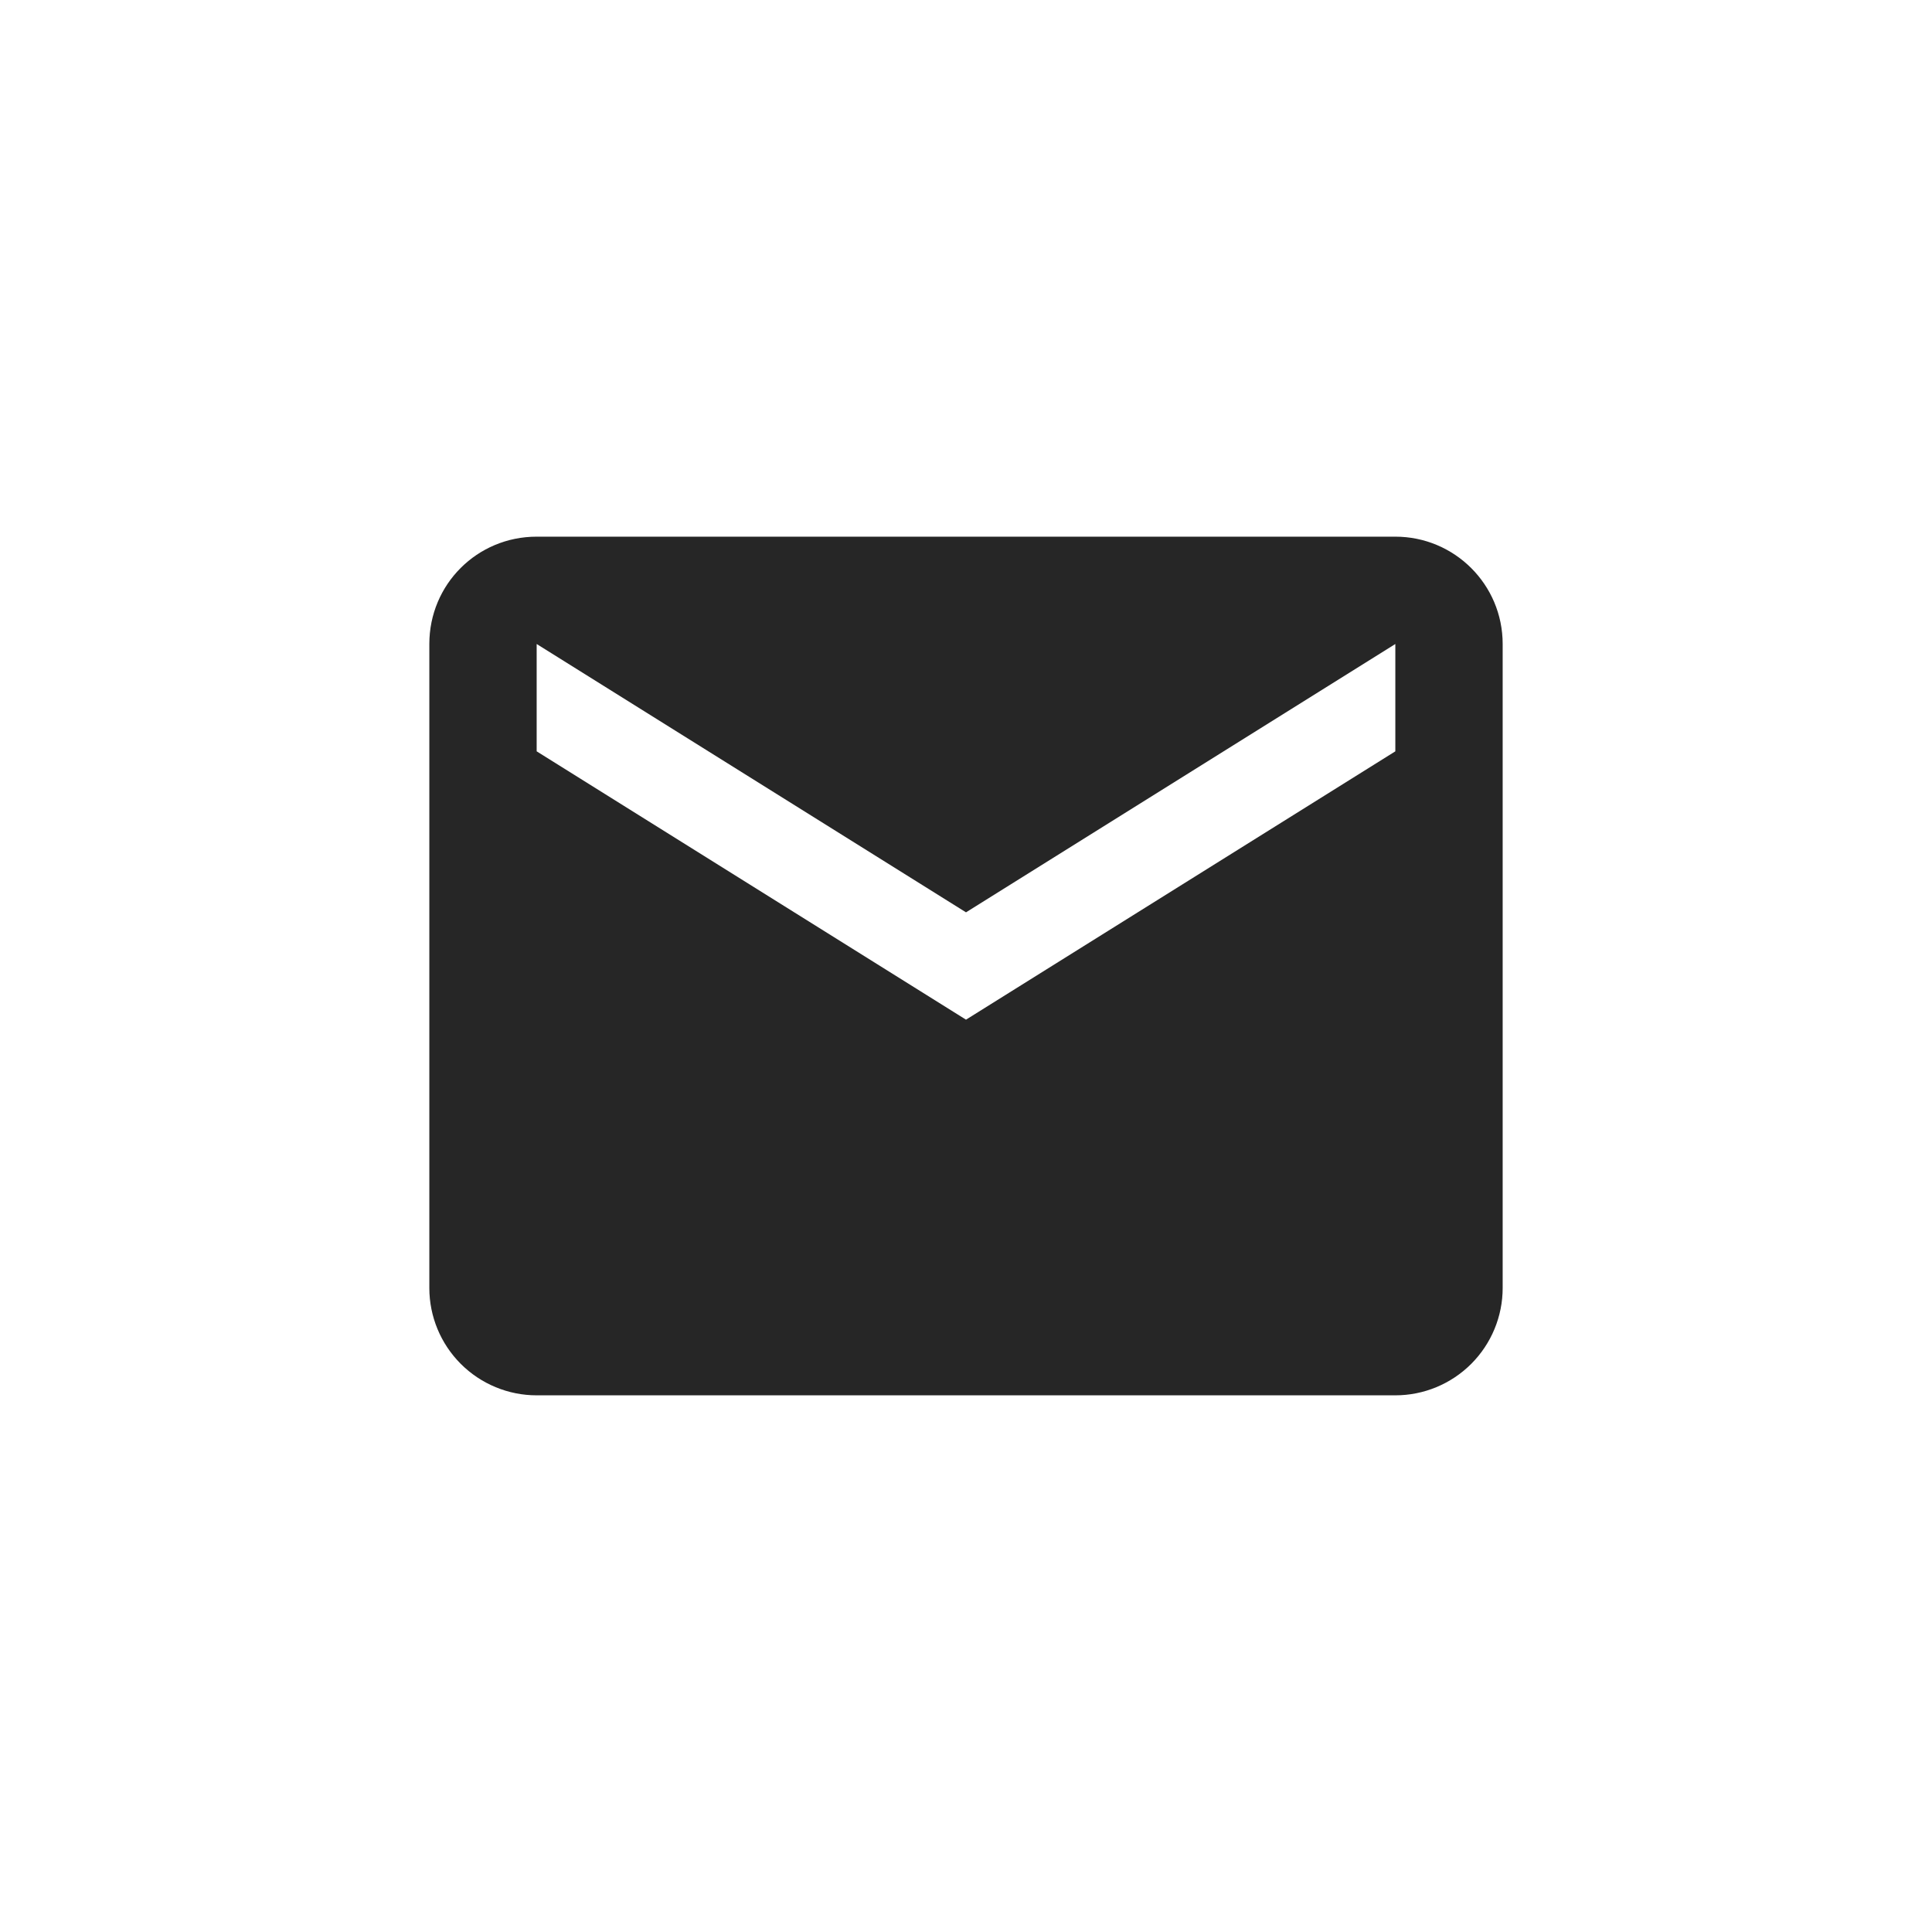 <svg width="36" height="36" viewBox="0 0 36 36" fill="none" xmlns="http://www.w3.org/2000/svg">
<path d="M26 14L18 19L10 14V12L18 17L26 12V14ZM26 10H10C8.89 10 8 10.89 8 12V24C8 24.53 8.211 25.039 8.586 25.414C8.961 25.789 9.47 26 10 26H26C26.53 26 27.039 25.789 27.414 25.414C27.789 25.039 28 24.53 28 24V12C28 10.89 27.1 10 26 10Z" fill="#262626"/>
</svg>

